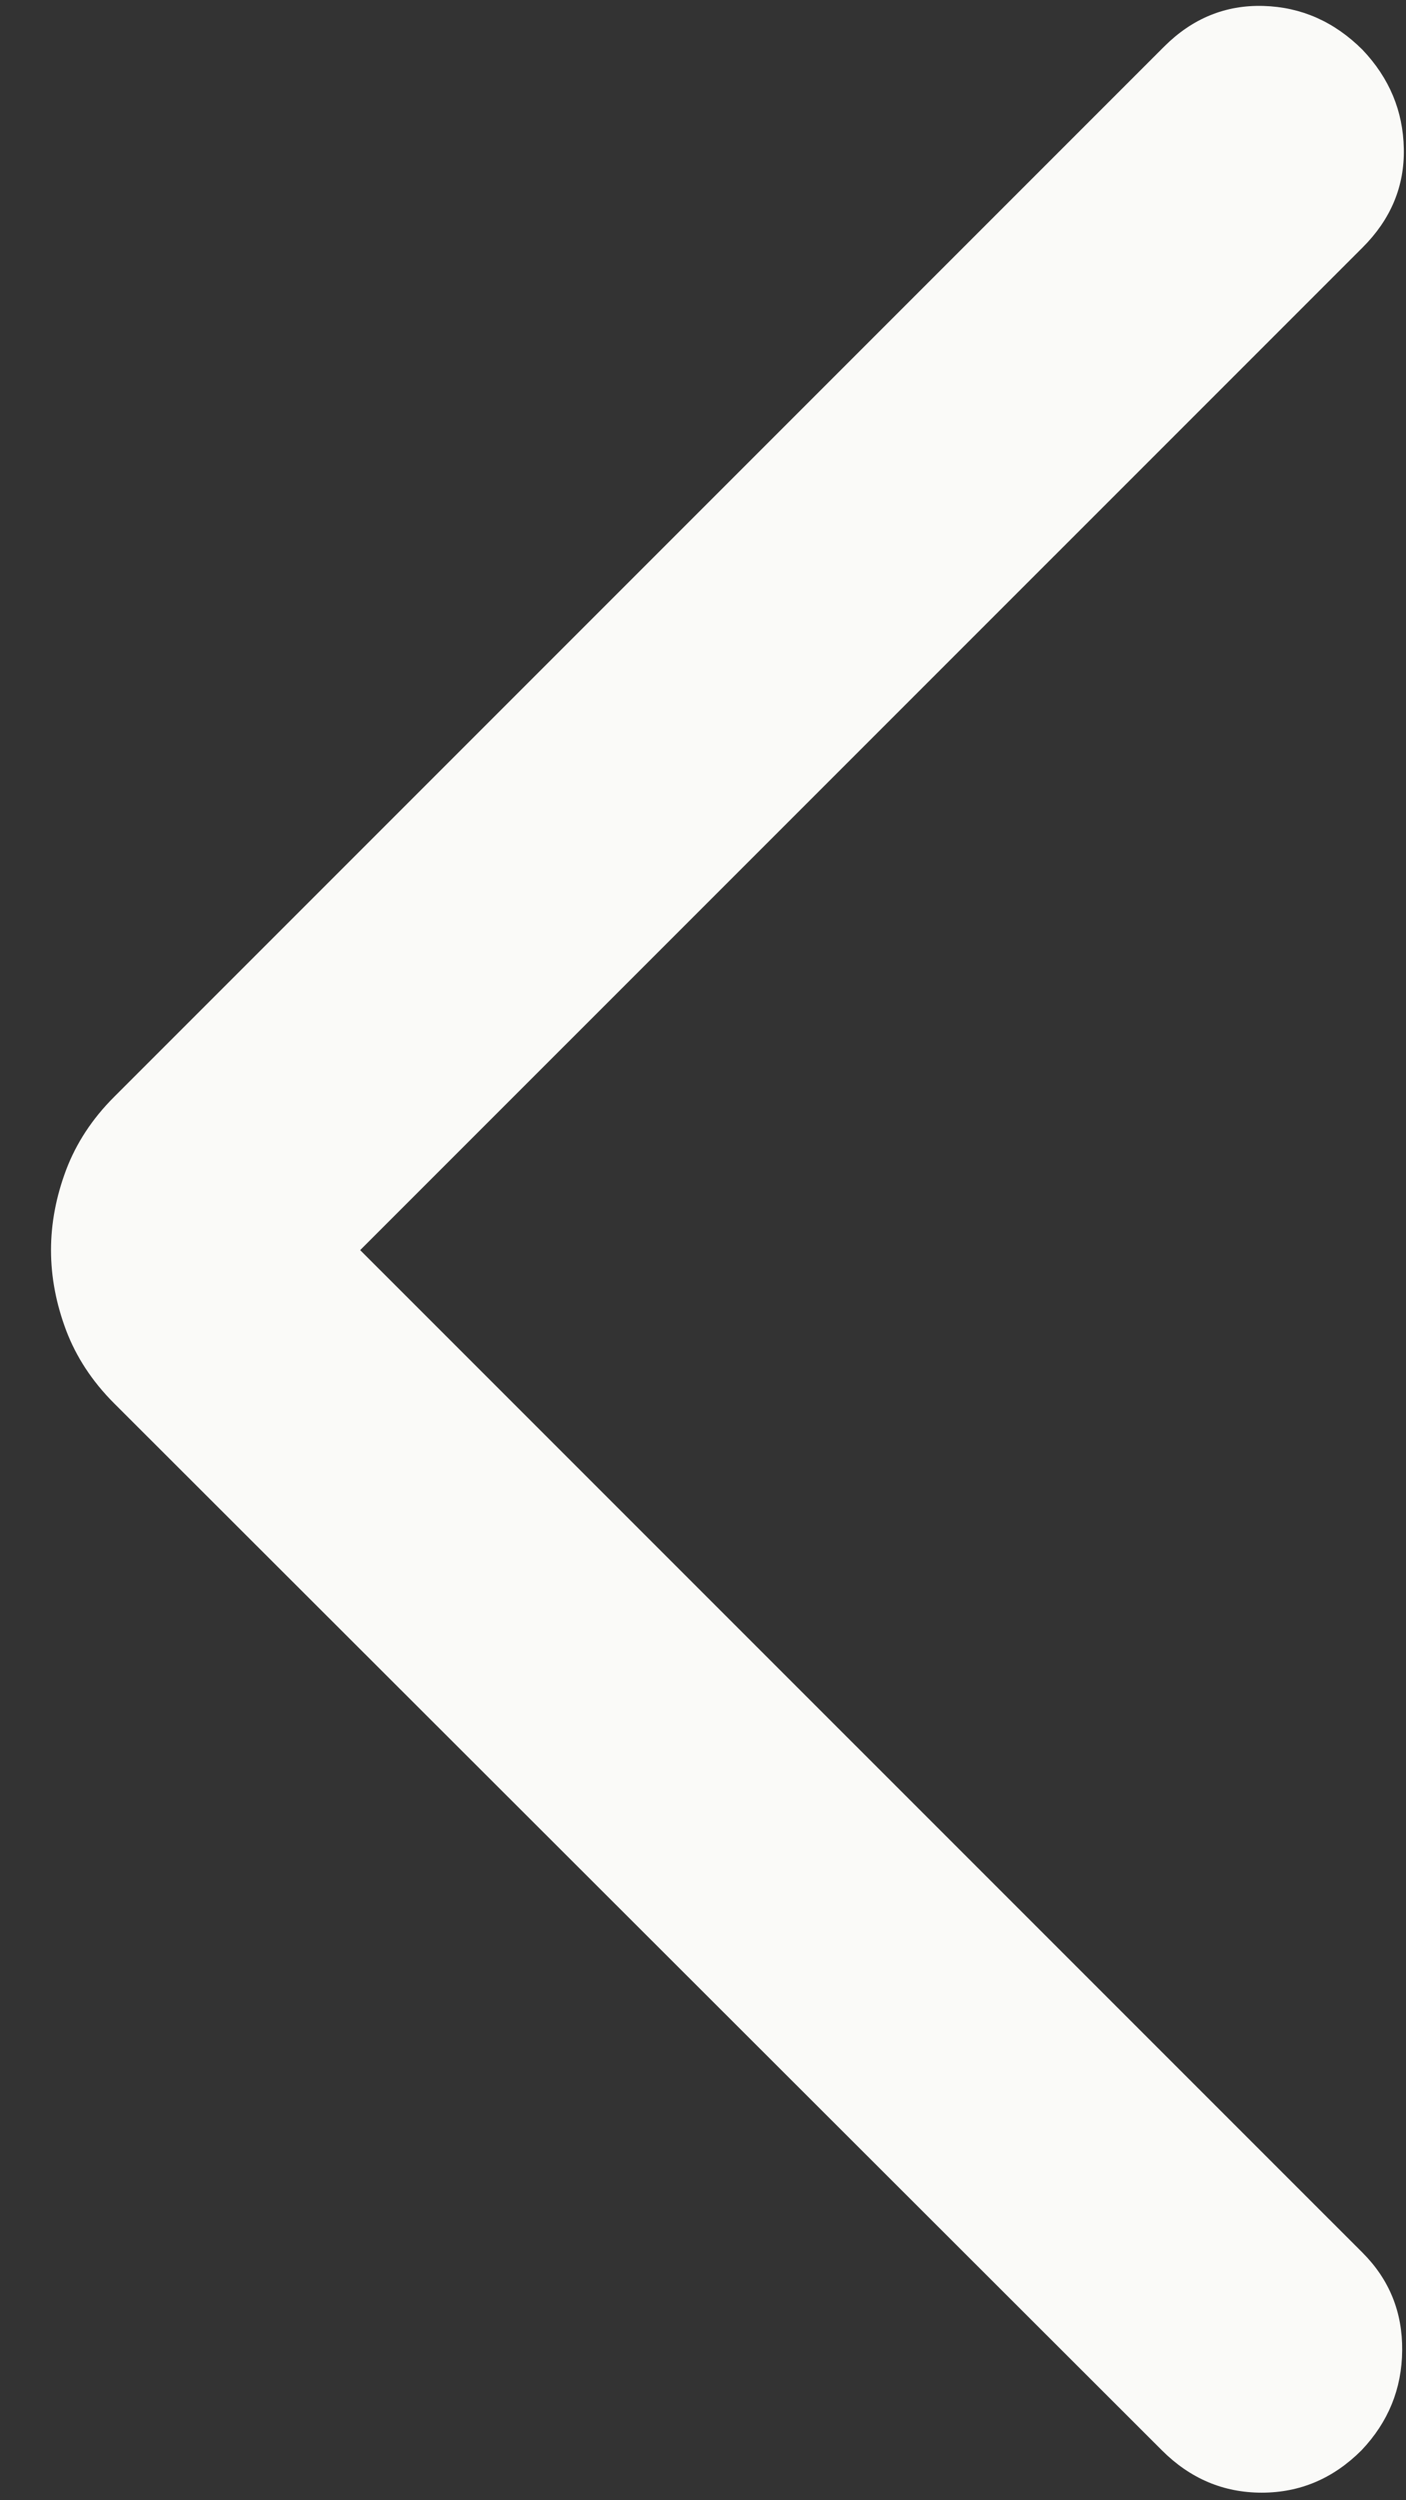 <svg width="18" height="32" viewBox="0 0 18 32" fill="none" xmlns="http://www.w3.org/2000/svg">
<rect x="0" y="0" width="18" height="32" fill="#333333" stroke="none"/>
<path d="M4.611 16L17.445 28.833C17.787 29.176 17.956 29.593 17.951 30.083C17.947 30.574 17.773 31 17.43 31.361C17.069 31.722 16.643 31.903 16.153 31.903C15.662 31.903 15.236 31.722 14.875 31.361L1.458 17.958C1.181 17.68 0.977 17.37 0.847 17.028C0.718 16.685 0.653 16.343 0.653 16C0.653 15.658 0.718 15.315 0.847 14.972C0.977 14.63 1.181 14.319 1.458 14.042L14.903 0.597C15.264 0.236 15.688 0.062 16.174 0.076C16.66 0.09 17.084 0.278 17.445 0.639C17.787 1 17.963 1.421 17.972 1.903C17.982 2.384 17.806 2.806 17.445 3.167L4.611 16Z" fill="#FAFAF8"/>
</svg>

